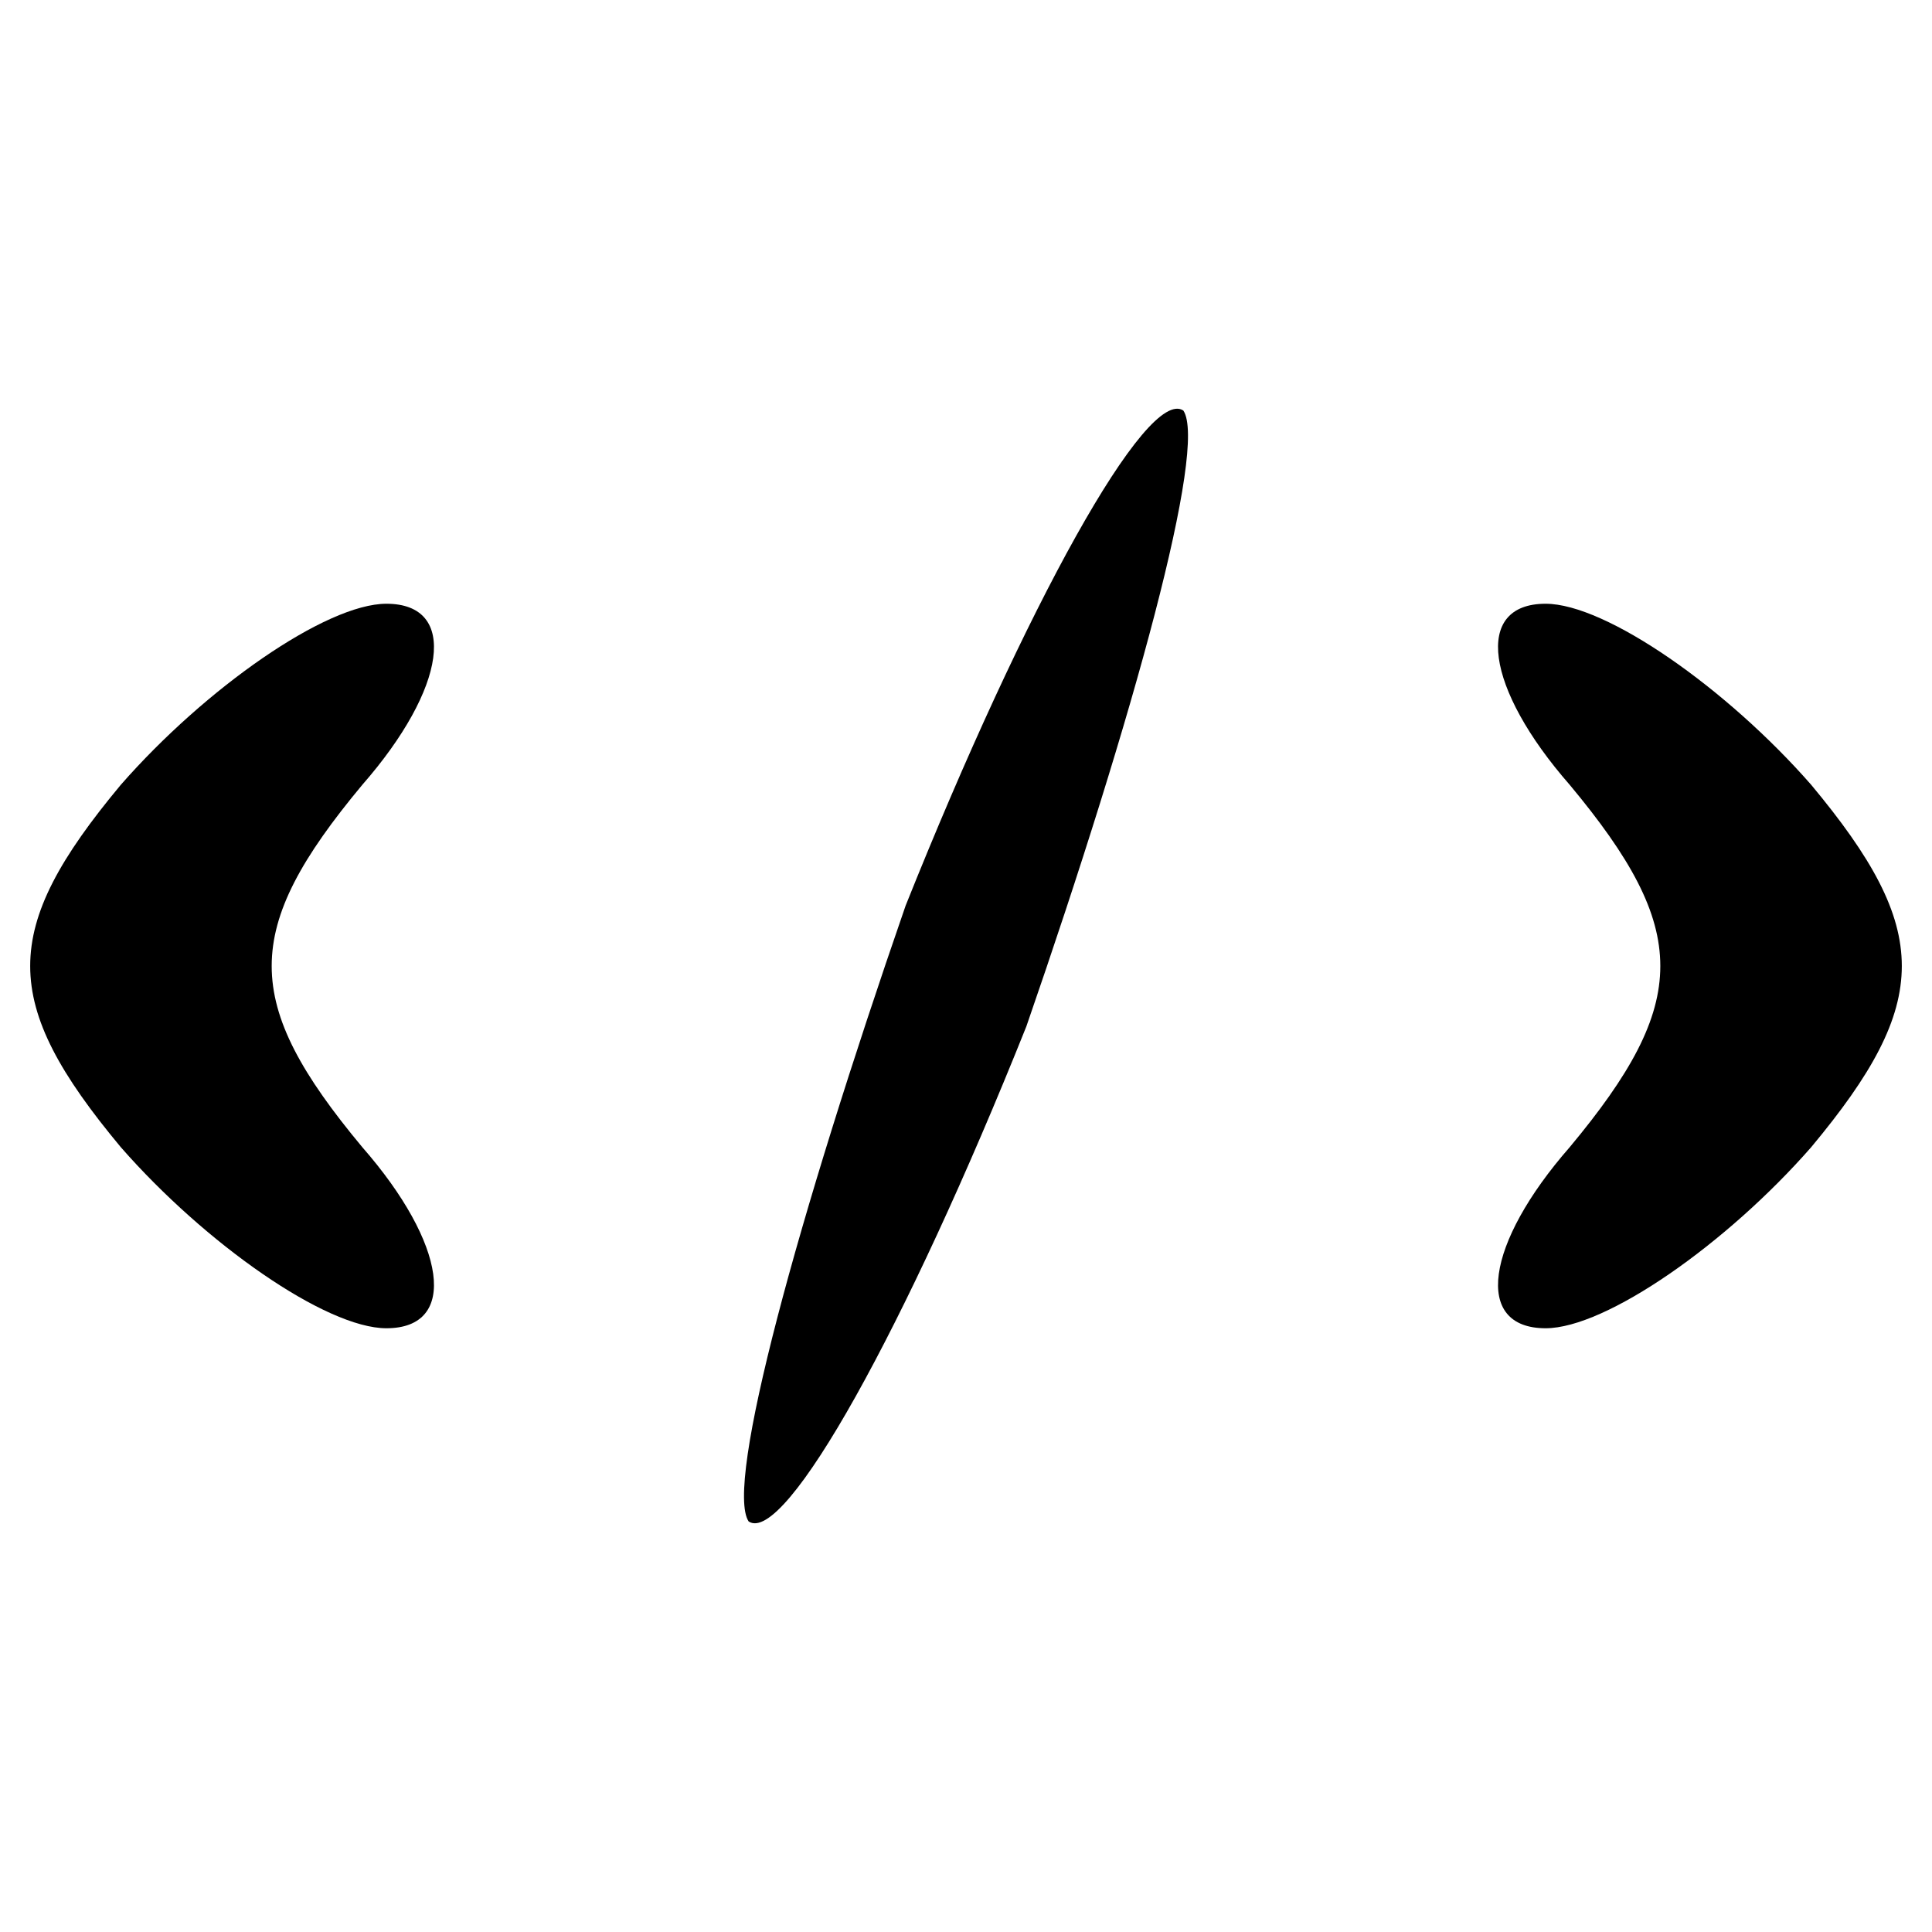 <?xml version="1.0" standalone="no"?>
<!DOCTYPE svg PUBLIC "-//W3C//DTD SVG 20010904//EN"
 "http://www.w3.org/TR/2001/REC-SVG-20010904/DTD/svg10.dtd">
<svg version="1.0" xmlns="http://www.w3.org/2000/svg"
 width="16pt" height="16pt" viewBox="0 0 16 16"
 preserveAspectRatio="xMidYMid meet">

<g transform="translate(0,16) scale(0.1,-0.1)"
fill="#000000" stroke="none">
<path d="M75 85 c-9 -26 -15 -48 -13 -51 3 -2 13 16 23 41 9 26 15 48 13 51
-3 2 -13 -16 -23 -41z"/>
<path d="M10 95 c-10 -12 -10 -18 0 -30 7 -8 17 -15 22 -15 6 0 5 7 -2 15 -10
12 -10 18 0 30 7 8 8 15 2 15 -5 0 -15 -7 -22 -15z"/>
<path d="M130 95 c10 -12 10 -18 0 -30 -7 -8 -8 -15 -2 -15 5 0 15 7 22 15 10
12 10 18 0 30 -7 8 -17 15 -22 15 -6 0 -5 -7 2 -15z"/>
</g>
</svg>
